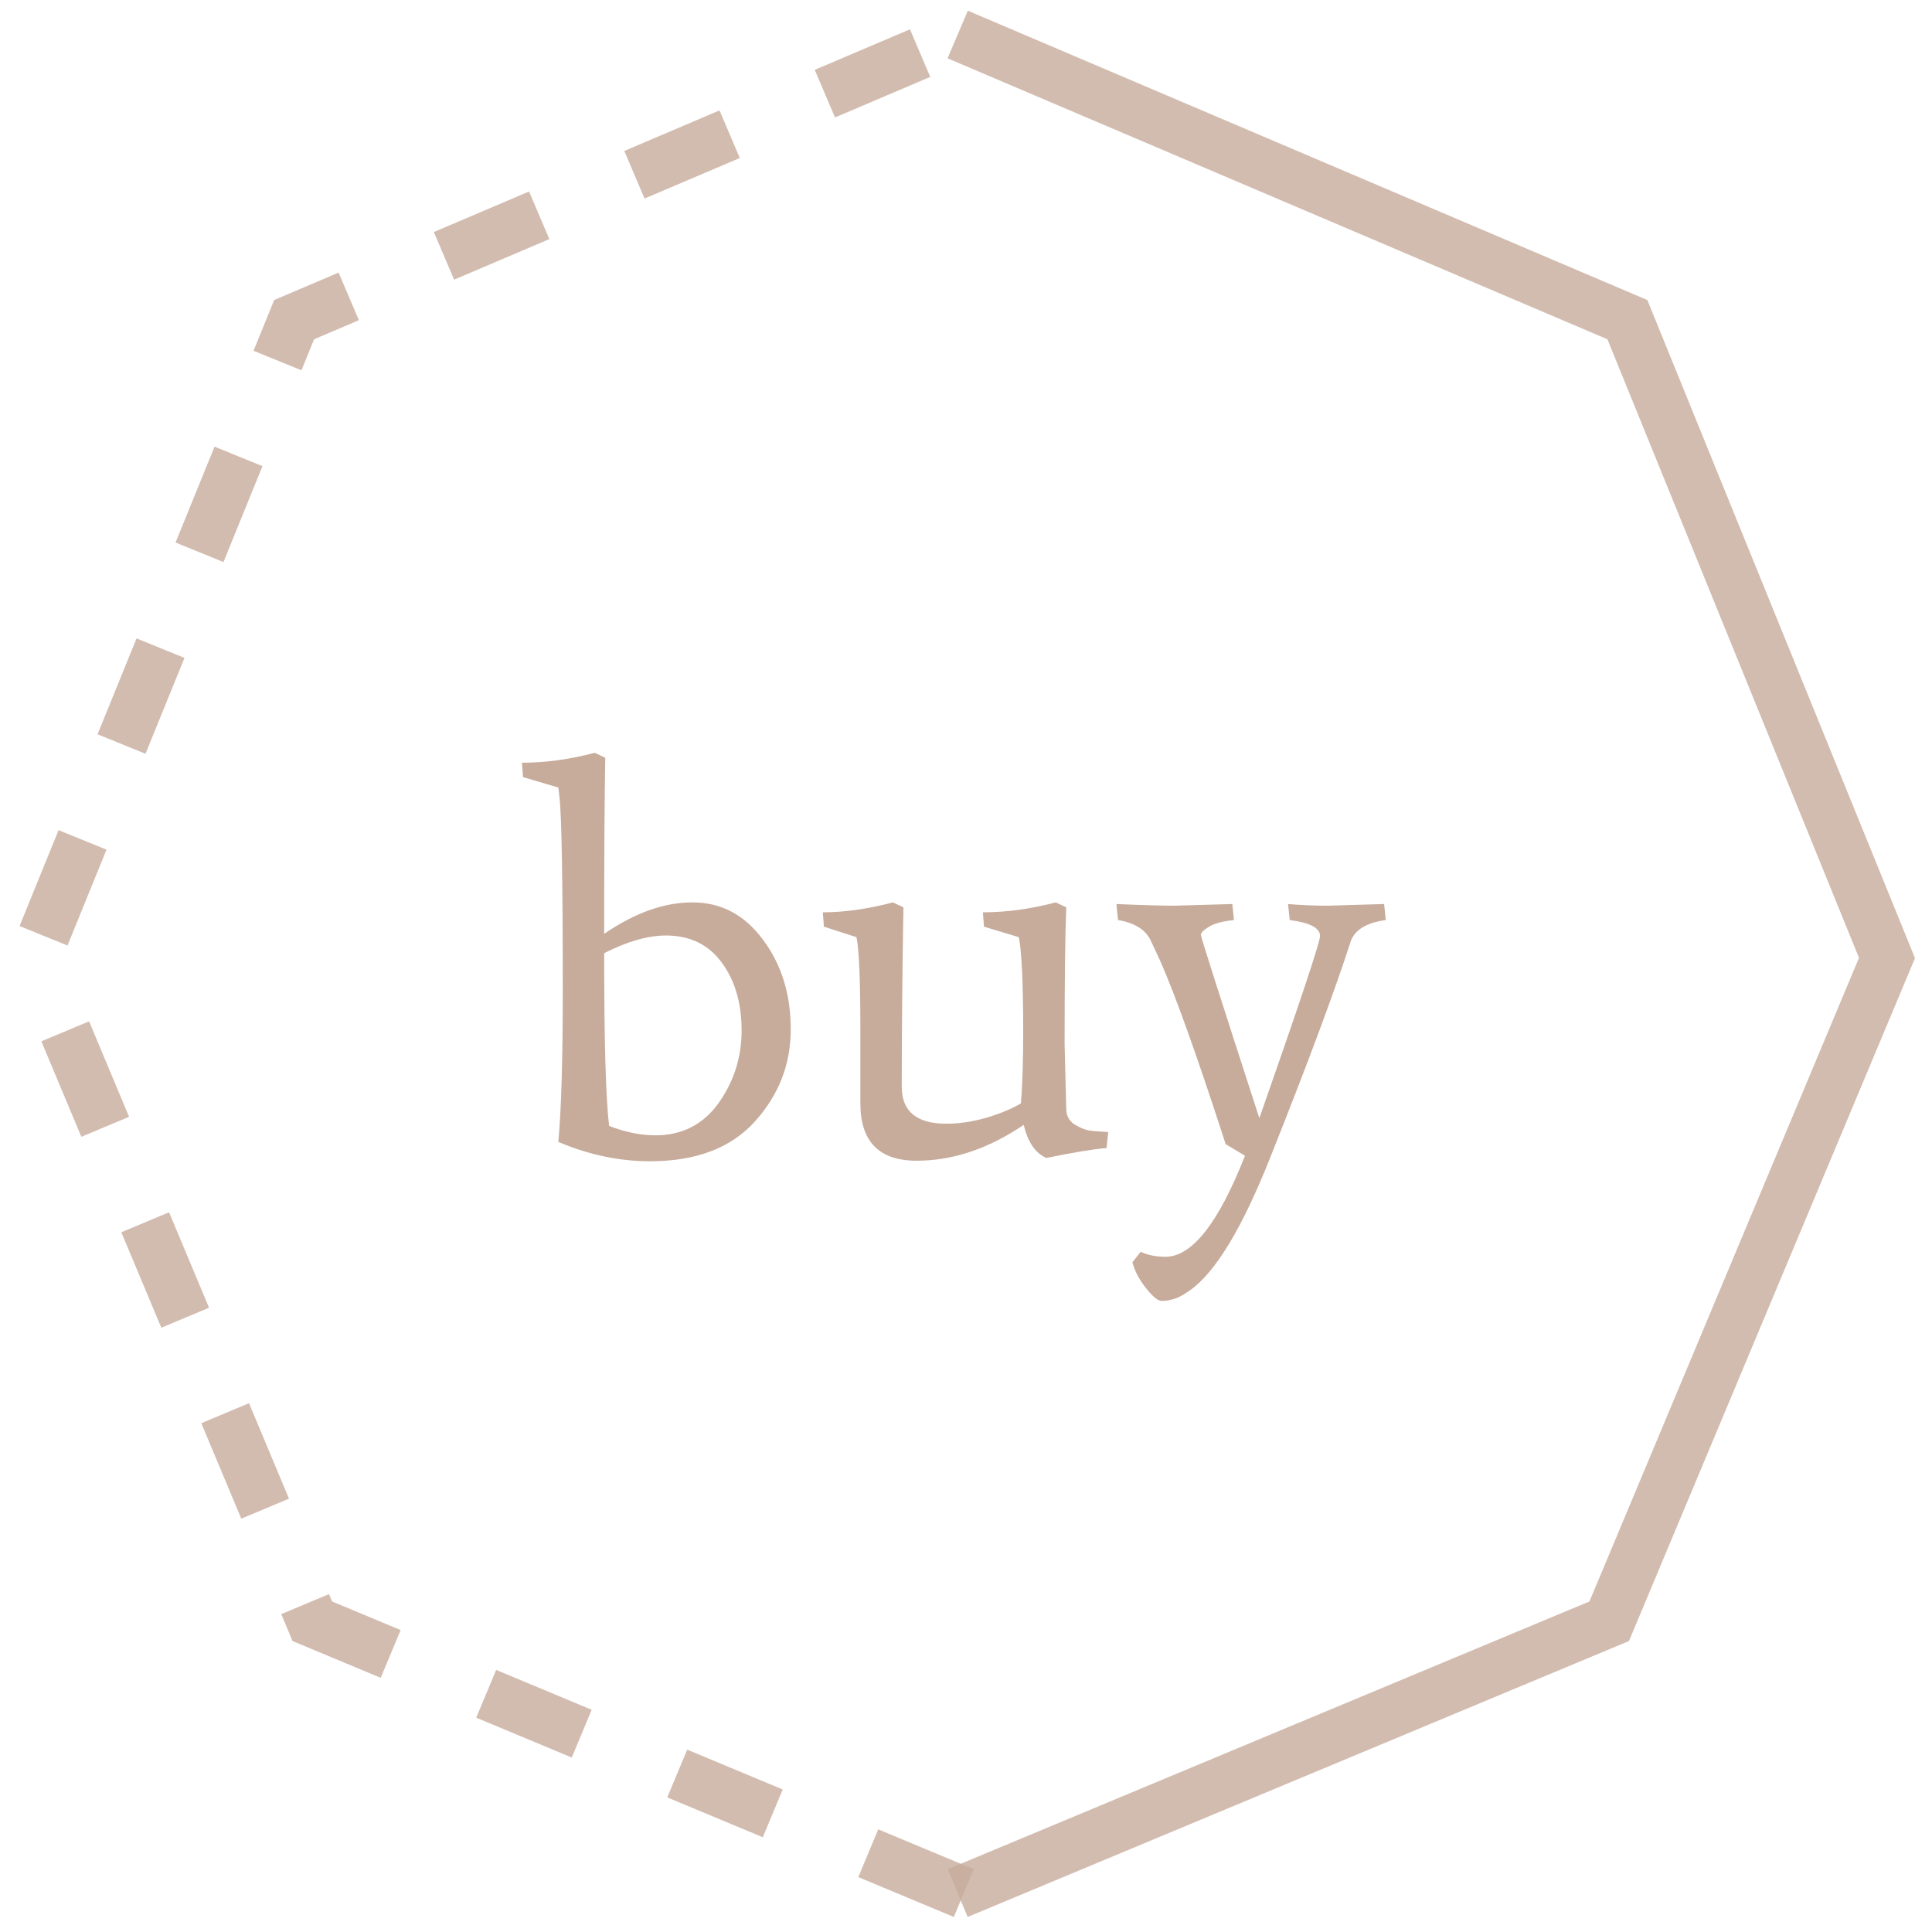 <svg width="90" height="90" viewBox="0 0 112 112" fill="none" xmlns="http://www.w3.org/2000/svg">
    <path opacity="0.8" d="M55.519 109.744L93.287 93.985L109.391 55.535L94.341 18.531L55.519 2" stroke="#C7AB9B" stroke-width="3" stroke-miterlimit="10"/>
    <path opacity="0.8" d="M55.872 109.744L18.104 93.985L2 55.535L17.05 18.531L55.872 2" stroke="#C7AB9B" stroke-width="3" stroke-miterlimit="10" stroke-dasharray="6 6"/>
    <path d="M38 65.816C39.536 65.816 40.752 65.197 41.648 63.96C42.544 62.701 42.992 61.293 42.992 59.736C42.992 58.157 42.608 56.845 41.84 55.8C41.072 54.755 39.995 54.232 38.608 54.232C37.563 54.232 36.368 54.573 35.024 55.256C35.024 60.397 35.12 63.736 35.312 65.272C36.251 65.635 37.147 65.816 38 65.816ZM35.024 54.136C36.795 52.92 38.501 52.312 40.144 52.312C41.808 52.312 43.173 53.037 44.24 54.488C45.307 55.917 45.84 57.645 45.84 59.672C45.84 61.699 45.147 63.48 43.76 65.016C42.373 66.552 40.347 67.32 37.68 67.32C35.909 67.32 34.139 66.947 32.368 66.2C32.539 64.323 32.624 61.411 32.624 57.464C32.624 51.043 32.56 47.288 32.432 46.2L32.368 45.656L30.32 45.048L30.256 44.216C31.621 44.216 33.029 44.024 34.48 43.64L35.088 43.928C35.045 46.296 35.024 49.699 35.024 54.136ZM53.14 67.288C50.964 67.288 49.876 66.179 49.876 63.96V59.672C49.876 56.813 49.802 55.032 49.652 54.328L47.764 53.72L47.7 52.888C48.959 52.888 50.314 52.696 51.764 52.312L52.372 52.6C52.308 56.419 52.276 59.885 52.276 63C52.276 64.429 53.14 65.144 54.868 65.144C55.594 65.144 56.372 65.027 57.204 64.792C58.036 64.536 58.698 64.259 59.188 63.96C59.274 62.808 59.316 61.453 59.316 59.896C59.316 56.995 59.231 55.139 59.06 54.328L57.044 53.72L56.98 52.888C58.346 52.888 59.754 52.696 61.204 52.312L61.812 52.6C61.748 54.2 61.716 56.845 61.716 60.536L61.812 64.28C61.812 64.643 61.951 64.931 62.228 65.144C62.527 65.336 62.815 65.464 63.092 65.528C63.37 65.571 63.754 65.603 64.244 65.624L64.148 66.552C63.38 66.616 62.218 66.808 60.66 67.128C60.02 66.851 59.583 66.211 59.348 65.208C57.3 66.595 55.231 67.288 53.14 67.288ZM71.534 53.336C70.894 53.4 70.414 53.528 70.094 53.72C69.774 53.912 69.614 54.072 69.614 54.2C69.614 54.307 70.745 57.848 73.006 64.824C75.353 58.125 76.526 54.605 76.526 54.264C76.526 53.795 75.939 53.485 74.766 53.336L74.67 52.408C75.395 52.472 76.163 52.504 76.974 52.504L80.238 52.408L80.334 53.336C79.246 53.485 78.574 53.88 78.318 54.52C77.401 57.379 75.854 61.539 73.678 67C72.035 71.16 70.467 73.763 68.974 74.808C68.547 75.107 68.217 75.277 67.982 75.32C67.769 75.384 67.555 75.416 67.342 75.416C67.129 75.416 66.819 75.16 66.414 74.648C66.03 74.157 65.774 73.667 65.646 73.176L66.126 72.568C66.531 72.76 67.011 72.856 67.566 72.856C69.102 72.856 70.638 70.904 72.174 67L71.054 66.328C69.411 61.251 68.142 57.699 67.246 55.672L66.766 54.648C66.489 53.944 65.838 53.507 64.814 53.336L64.718 52.408C66.19 52.472 67.321 52.504 68.11 52.504L71.438 52.408L71.534 53.336Z" fill="#C7AB9B"/>
</svg>
